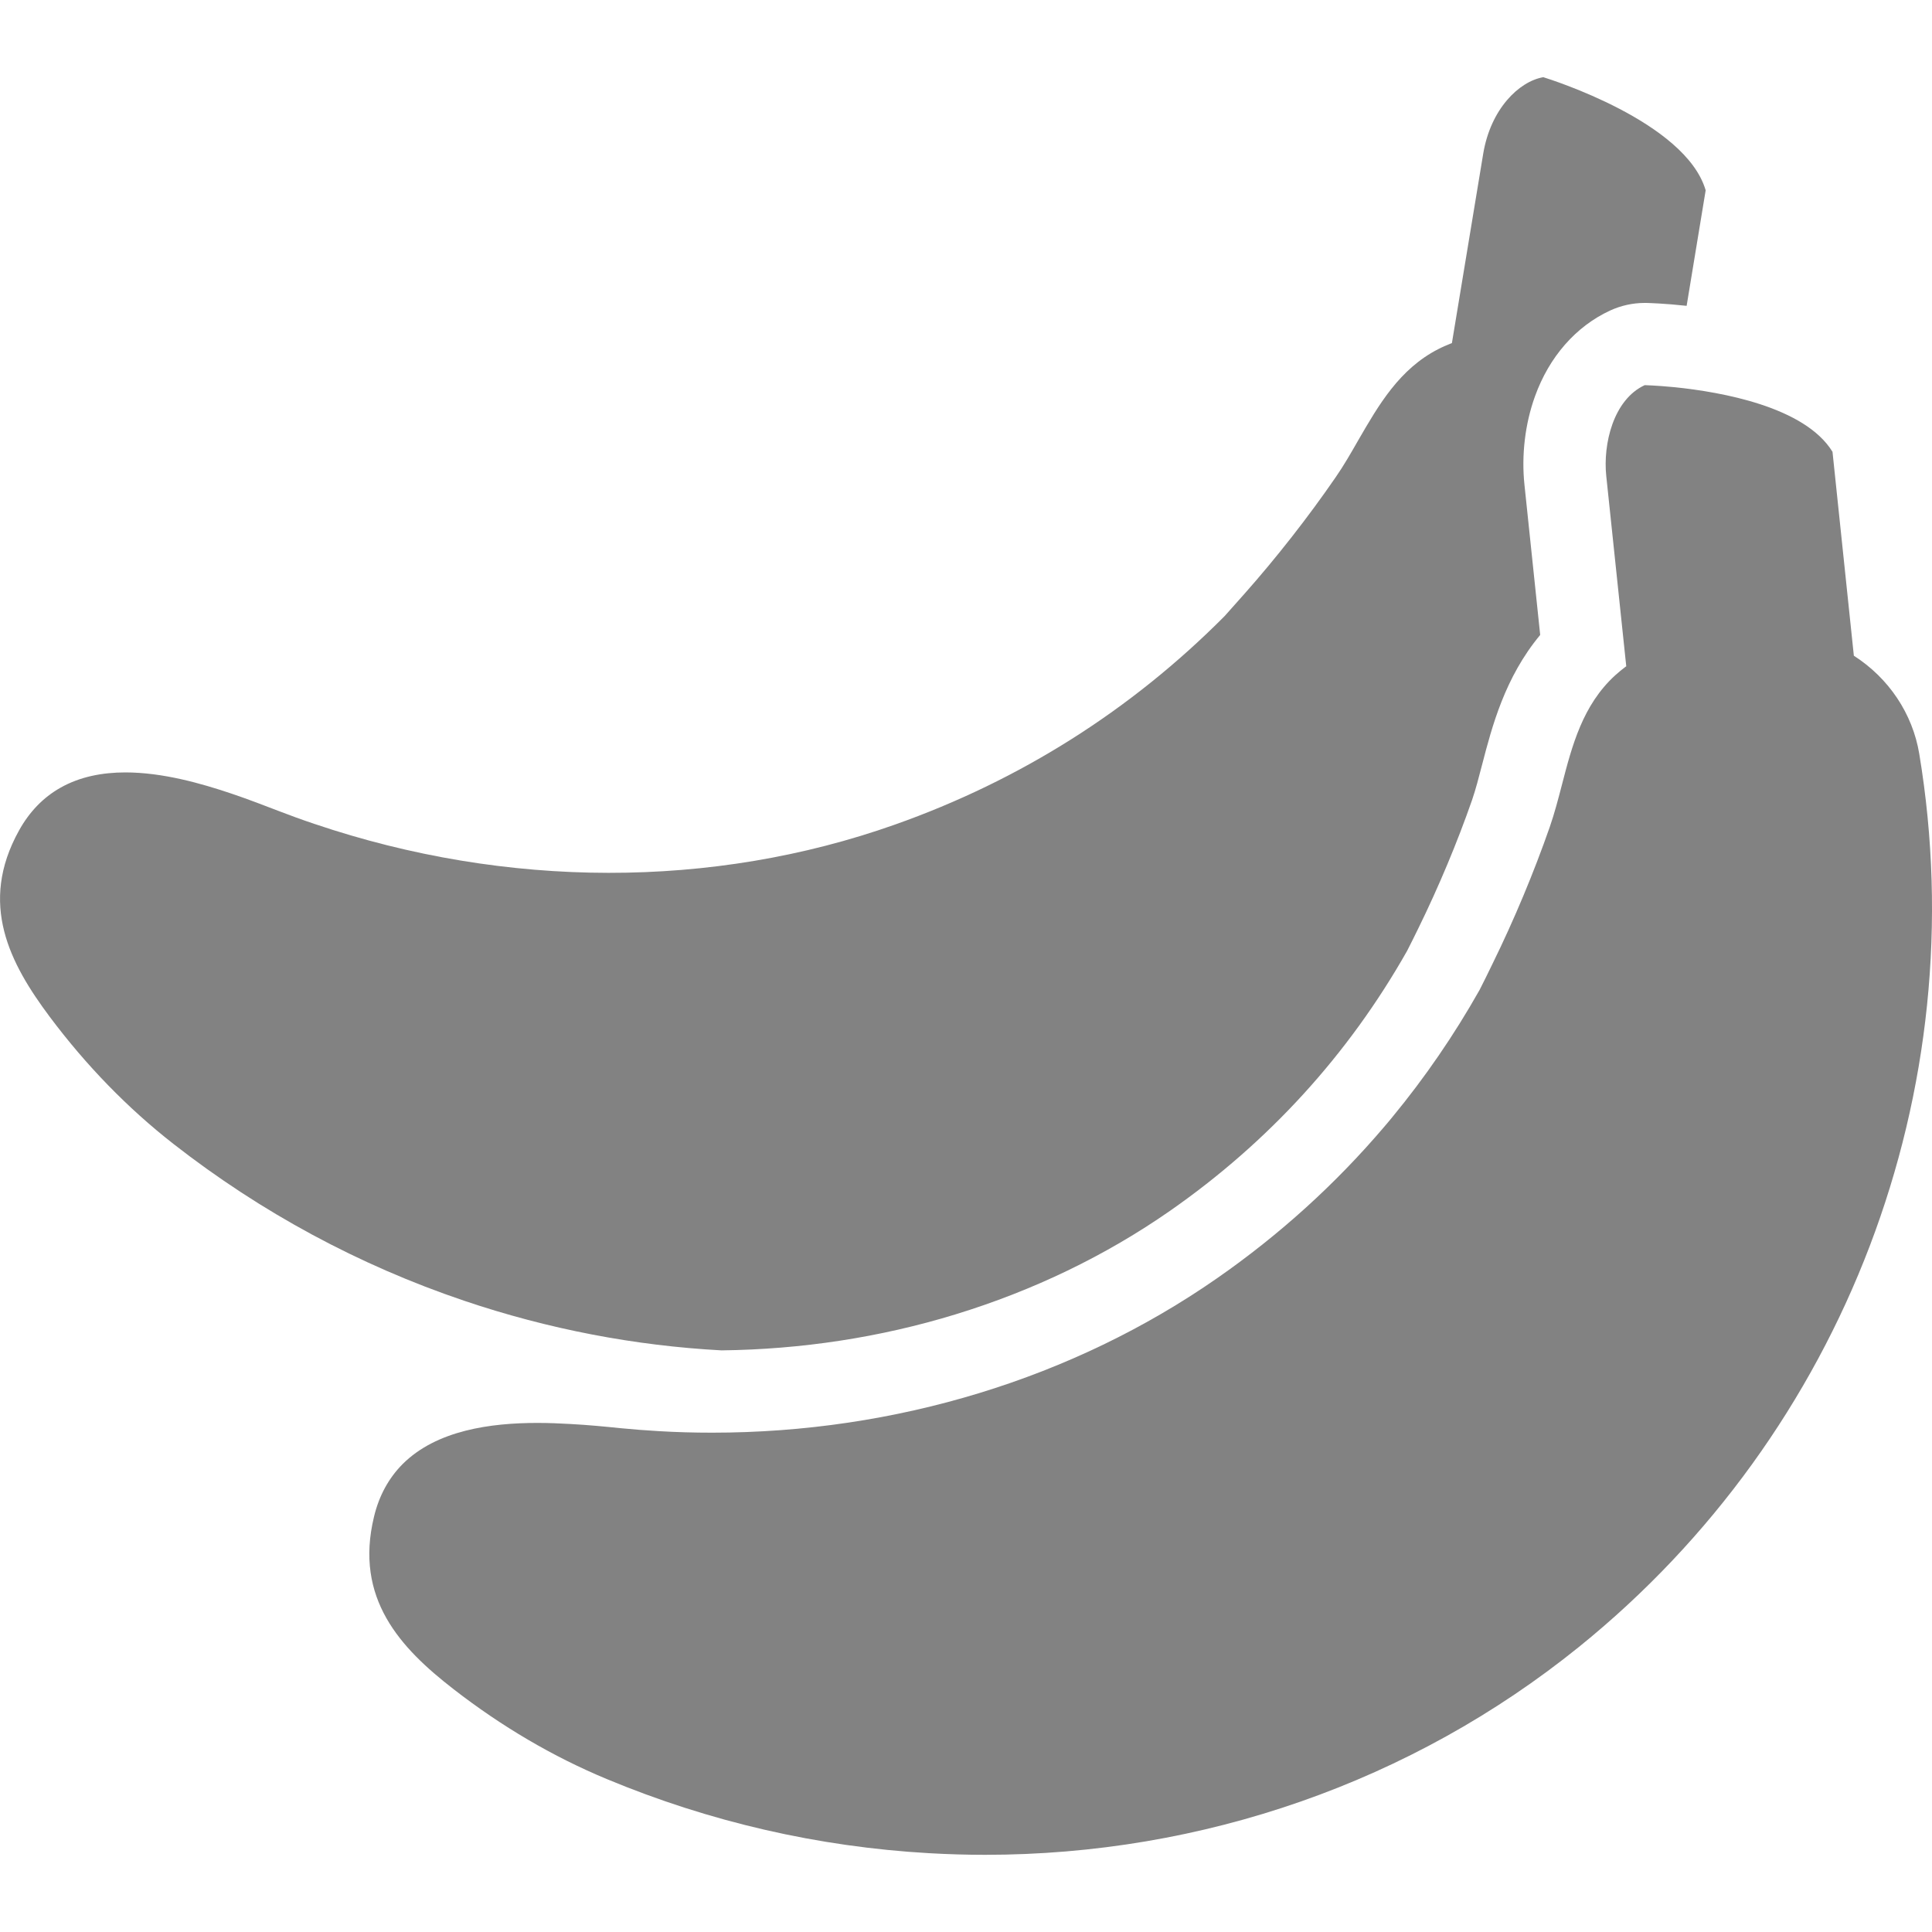 <svg width="20" height="20" viewBox="0 0 20 20" fill="none" xmlns="http://www.w3.org/2000/svg">
<path d="M7.47 13.979C8.297 13.969 9.111 13.845 9.889 13.607C10.696 13.36 11.445 12.999 12.114 12.533C13.133 11.822 13.958 10.918 14.566 9.844C14.605 9.767 14.645 9.688 14.688 9.599C14.895 9.176 15.086 8.72 15.239 8.281C15.276 8.173 15.309 8.046 15.344 7.911C15.445 7.523 15.578 7.012 15.944 6.573L15.781 5.017C15.749 4.713 15.787 4.388 15.89 4.103C16.037 3.694 16.313 3.379 16.667 3.215C16.78 3.163 16.902 3.136 17.025 3.136C17.032 3.136 17.038 3.136 17.044 3.136C17.072 3.137 17.232 3.141 17.46 3.166C17.549 2.625 17.648 2.029 17.657 1.97C17.449 1.26 16.043 0.82 15.976 0.799C15.724 0.843 15.431 1.128 15.354 1.592L15.03 3.552L15.024 3.554C15.022 3.555 15.019 3.556 15.017 3.557L15.014 3.558C14.977 3.573 14.933 3.591 14.889 3.614C14.486 3.82 14.271 4.194 14.062 4.555C13.987 4.686 13.91 4.821 13.825 4.943C13.542 5.354 13.215 5.772 12.88 6.15C12.807 6.232 12.742 6.306 12.677 6.378C11.71 7.351 10.561 8.078 9.262 8.537C7.377 9.204 5.245 9.202 3.258 8.53C3.132 8.488 3.005 8.442 2.881 8.394C2.745 8.342 2.576 8.276 2.395 8.215C2.083 8.11 1.684 7.996 1.298 7.996C1.06 7.996 0.827 8.04 0.623 8.156C0.447 8.256 0.304 8.404 0.197 8.597C-0.224 9.355 0.101 9.972 0.515 10.526C0.892 11.03 1.323 11.473 1.797 11.843C2.704 12.551 3.716 13.097 4.804 13.465C5.677 13.76 6.574 13.931 7.47 13.979Z" fill="#828282"/>
<path d="M19.191 6.788C19.191 6.788 18.978 4.754 18.97 4.677C18.682 4.209 17.815 4.058 17.342 4.009C17.338 4.009 17.335 4.009 17.331 4.008C17.328 4.008 17.324 4.008 17.321 4.007C17.143 3.99 17.026 3.987 17.026 3.987C16.7 4.138 16.593 4.599 16.628 4.928L16.835 6.898C16.832 6.899 16.83 6.901 16.828 6.902L16.825 6.904C16.793 6.929 16.756 6.958 16.719 6.992C16.383 7.3 16.274 7.719 16.169 8.124C16.131 8.27 16.092 8.42 16.043 8.561C15.879 9.031 15.675 9.52 15.452 9.974C15.405 10.072 15.361 10.16 15.317 10.247C15.053 10.715 14.752 11.153 14.416 11.561C14.402 11.578 14.388 11.595 14.374 11.612C14.359 11.63 14.344 11.648 14.329 11.665C13.827 12.255 13.25 12.779 12.601 13.231C11.108 14.271 9.269 14.831 7.372 14.831C7.187 14.831 7.002 14.826 6.817 14.815C6.684 14.807 6.55 14.797 6.418 14.784C6.273 14.769 6.092 14.751 5.902 14.741C5.797 14.735 5.683 14.73 5.565 14.73C5.08 14.73 4.52 14.805 4.168 15.156C4.024 15.301 3.924 15.483 3.872 15.7C3.666 16.548 4.145 17.06 4.695 17.486C5.192 17.872 5.726 18.186 6.282 18.417C7.346 18.86 8.467 19.118 9.615 19.184C9.809 19.195 10.004 19.201 10.197 19.201C12.449 19.201 14.613 18.447 16.345 17.049C19.096 14.828 20.447 11.286 19.868 7.803C19.799 7.388 19.553 7.02 19.191 6.788Z" fill="#828282"/>
</svg>
